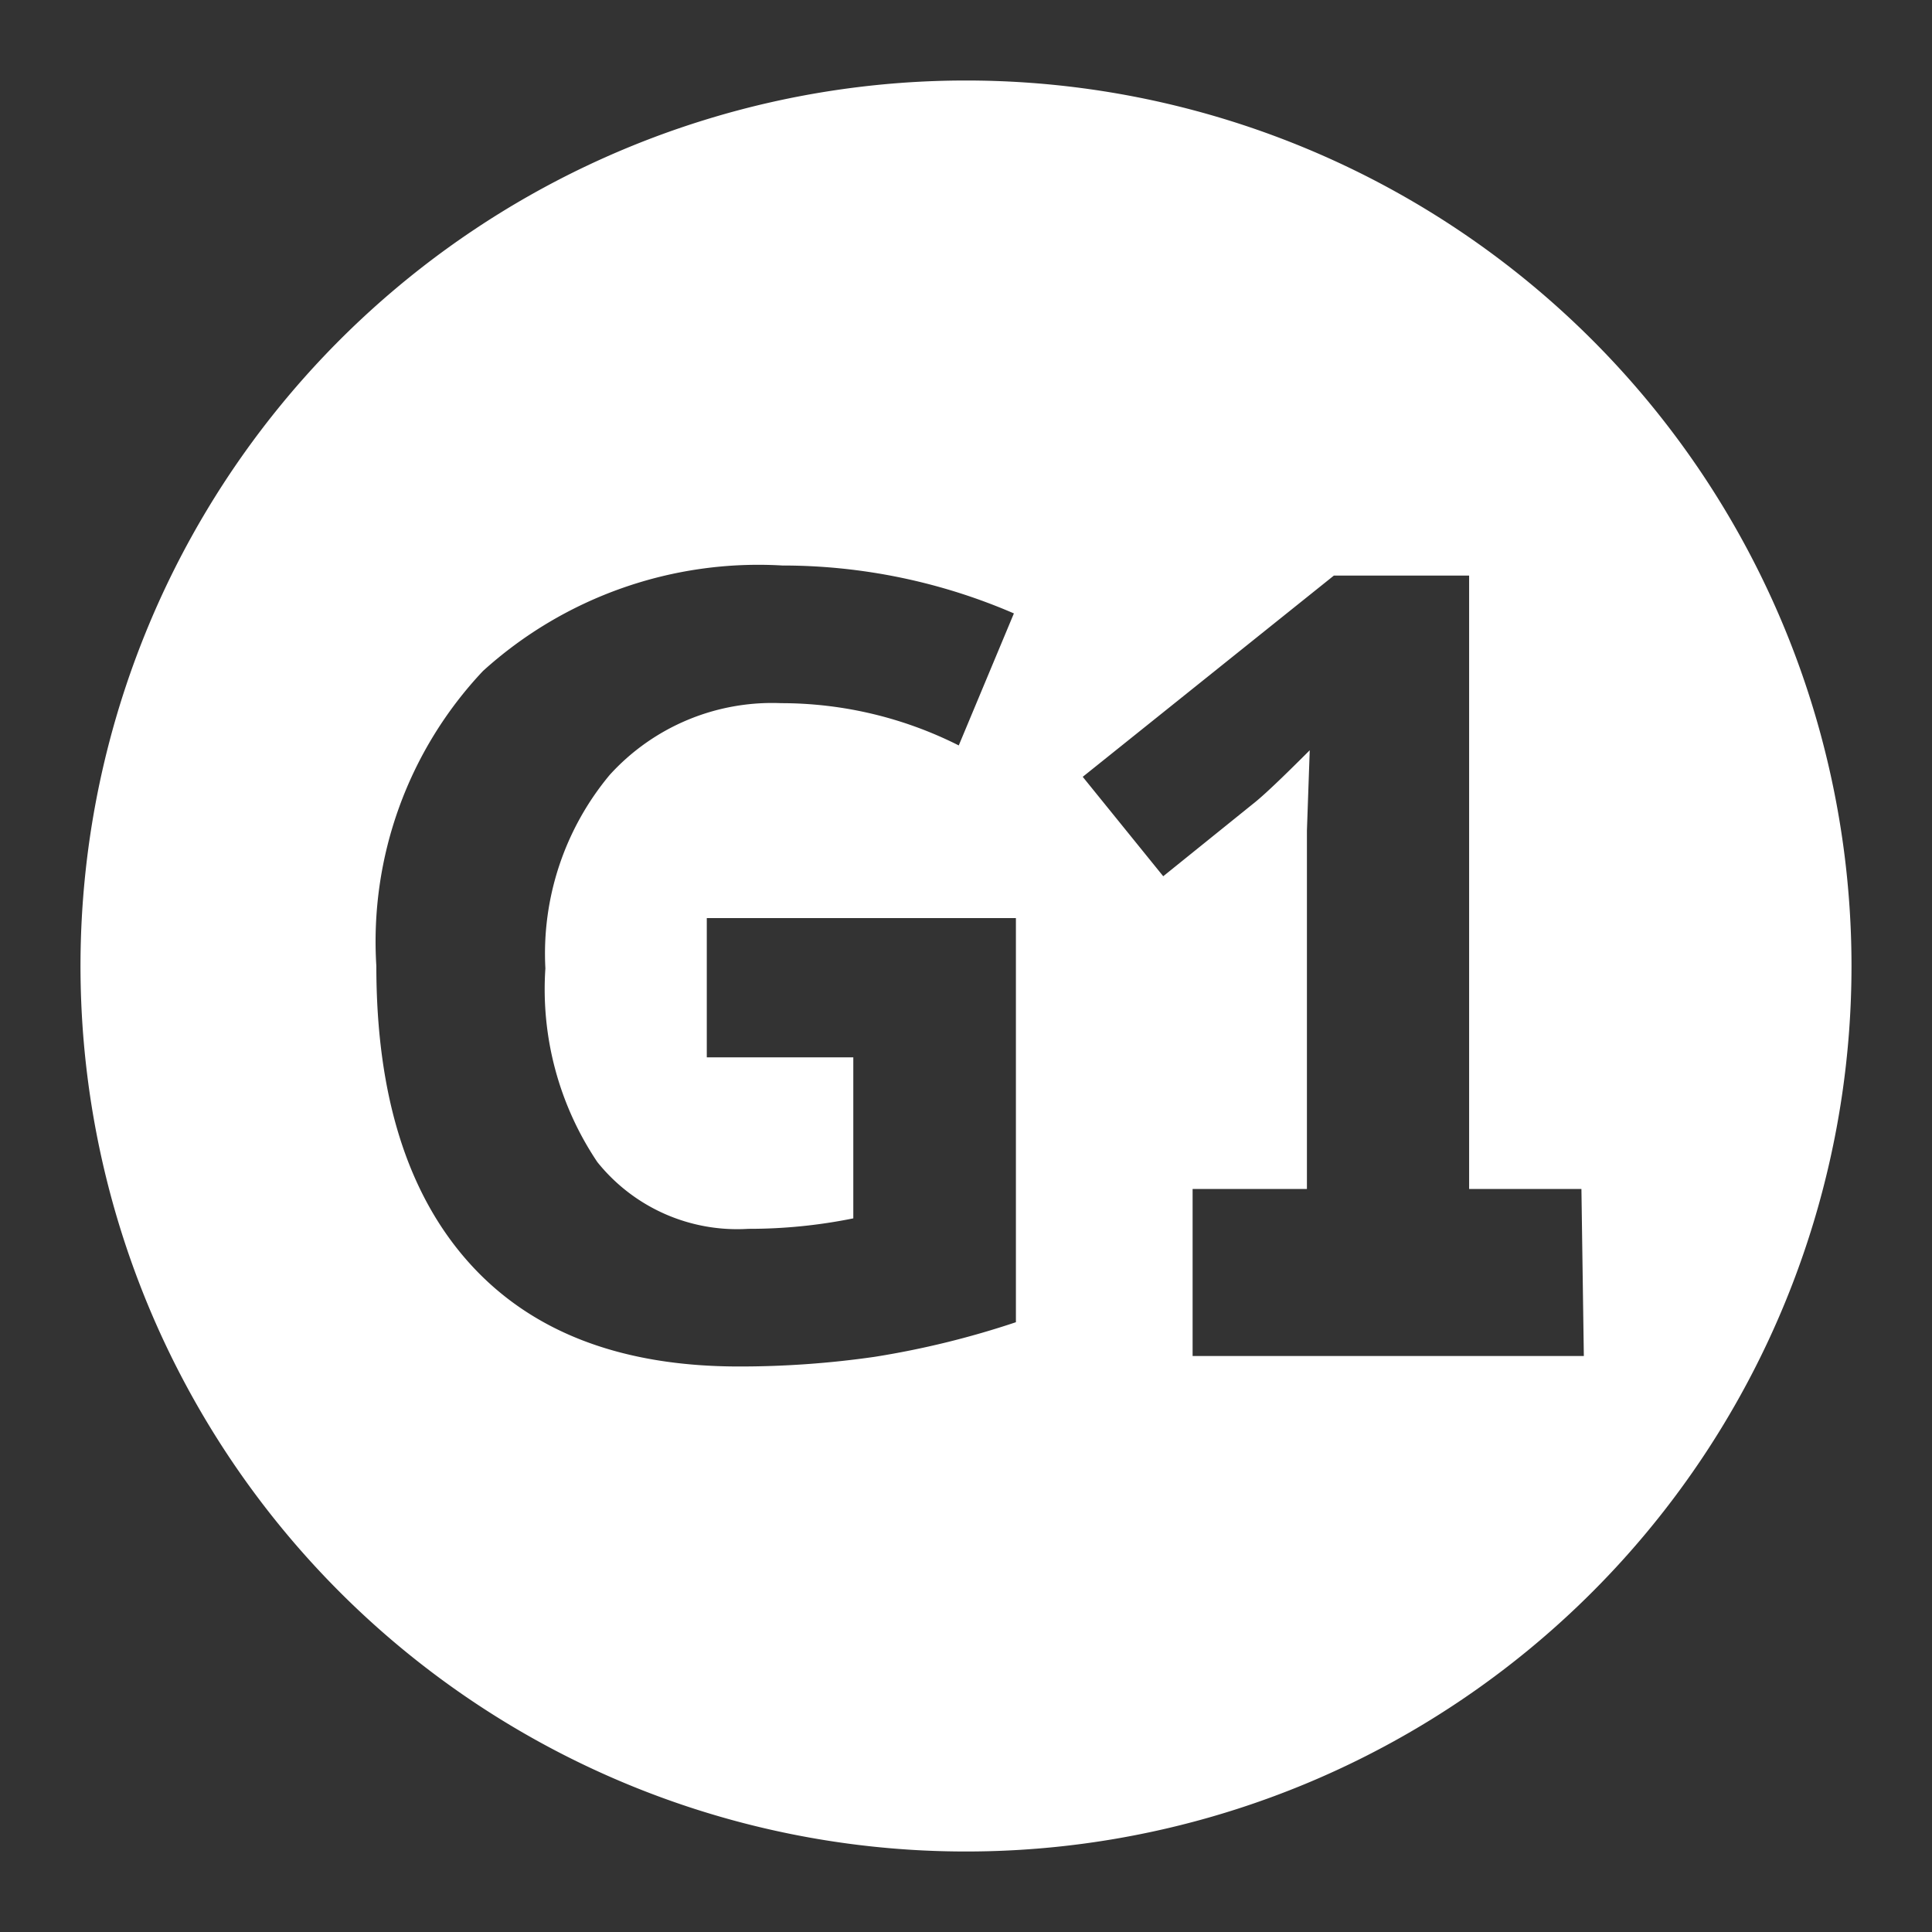 <svg xmlns="http://www.w3.org/2000/svg" viewBox="0 0 48 48"><rect x="0" y="0" width="48" height="48" fill="#333333" stroke="none"/><defs><style>.cls-1{fill:#fff;fill-rule:evenodd;}</style></defs><title>goldenone</title><g id="Layer_1" data-name="Layer 1"><path class="cls-1" d="M24,2A22,22,0,1,0,46,24,22,22,0,0,0,24,2Zm1.24,30.85a21.79,21.79,0,0,1-3.51.86,23.45,23.45,0,0,1-3.37.24q-4.39,0-6.7-2.57T9.35,24A9.8,9.8,0,0,1,12,16.67a10.19,10.19,0,0,1,7.44-2.62,14.48,14.48,0,0,1,5.75,1.19l-1.37,3.28a9.8,9.8,0,0,0-4.41-1.05,5.45,5.45,0,0,0-4.26,1.78,6.93,6.93,0,0,0-1.6,4.81,7.7,7.7,0,0,0,1.29,4.81,4.45,4.45,0,0,0,3.75,1.66,13,13,0,0,0,2.61-.26v-4H17.56V22.81h7.68Zm14.11.84H29.63V29.54h2.84V22.48l0-1.84.07-2c-.68.68-1.15,1.13-1.42,1.34l-2.22,1.79-2-2.47,6.24-5h3.36V29.54h2.79Z"/></g></svg>